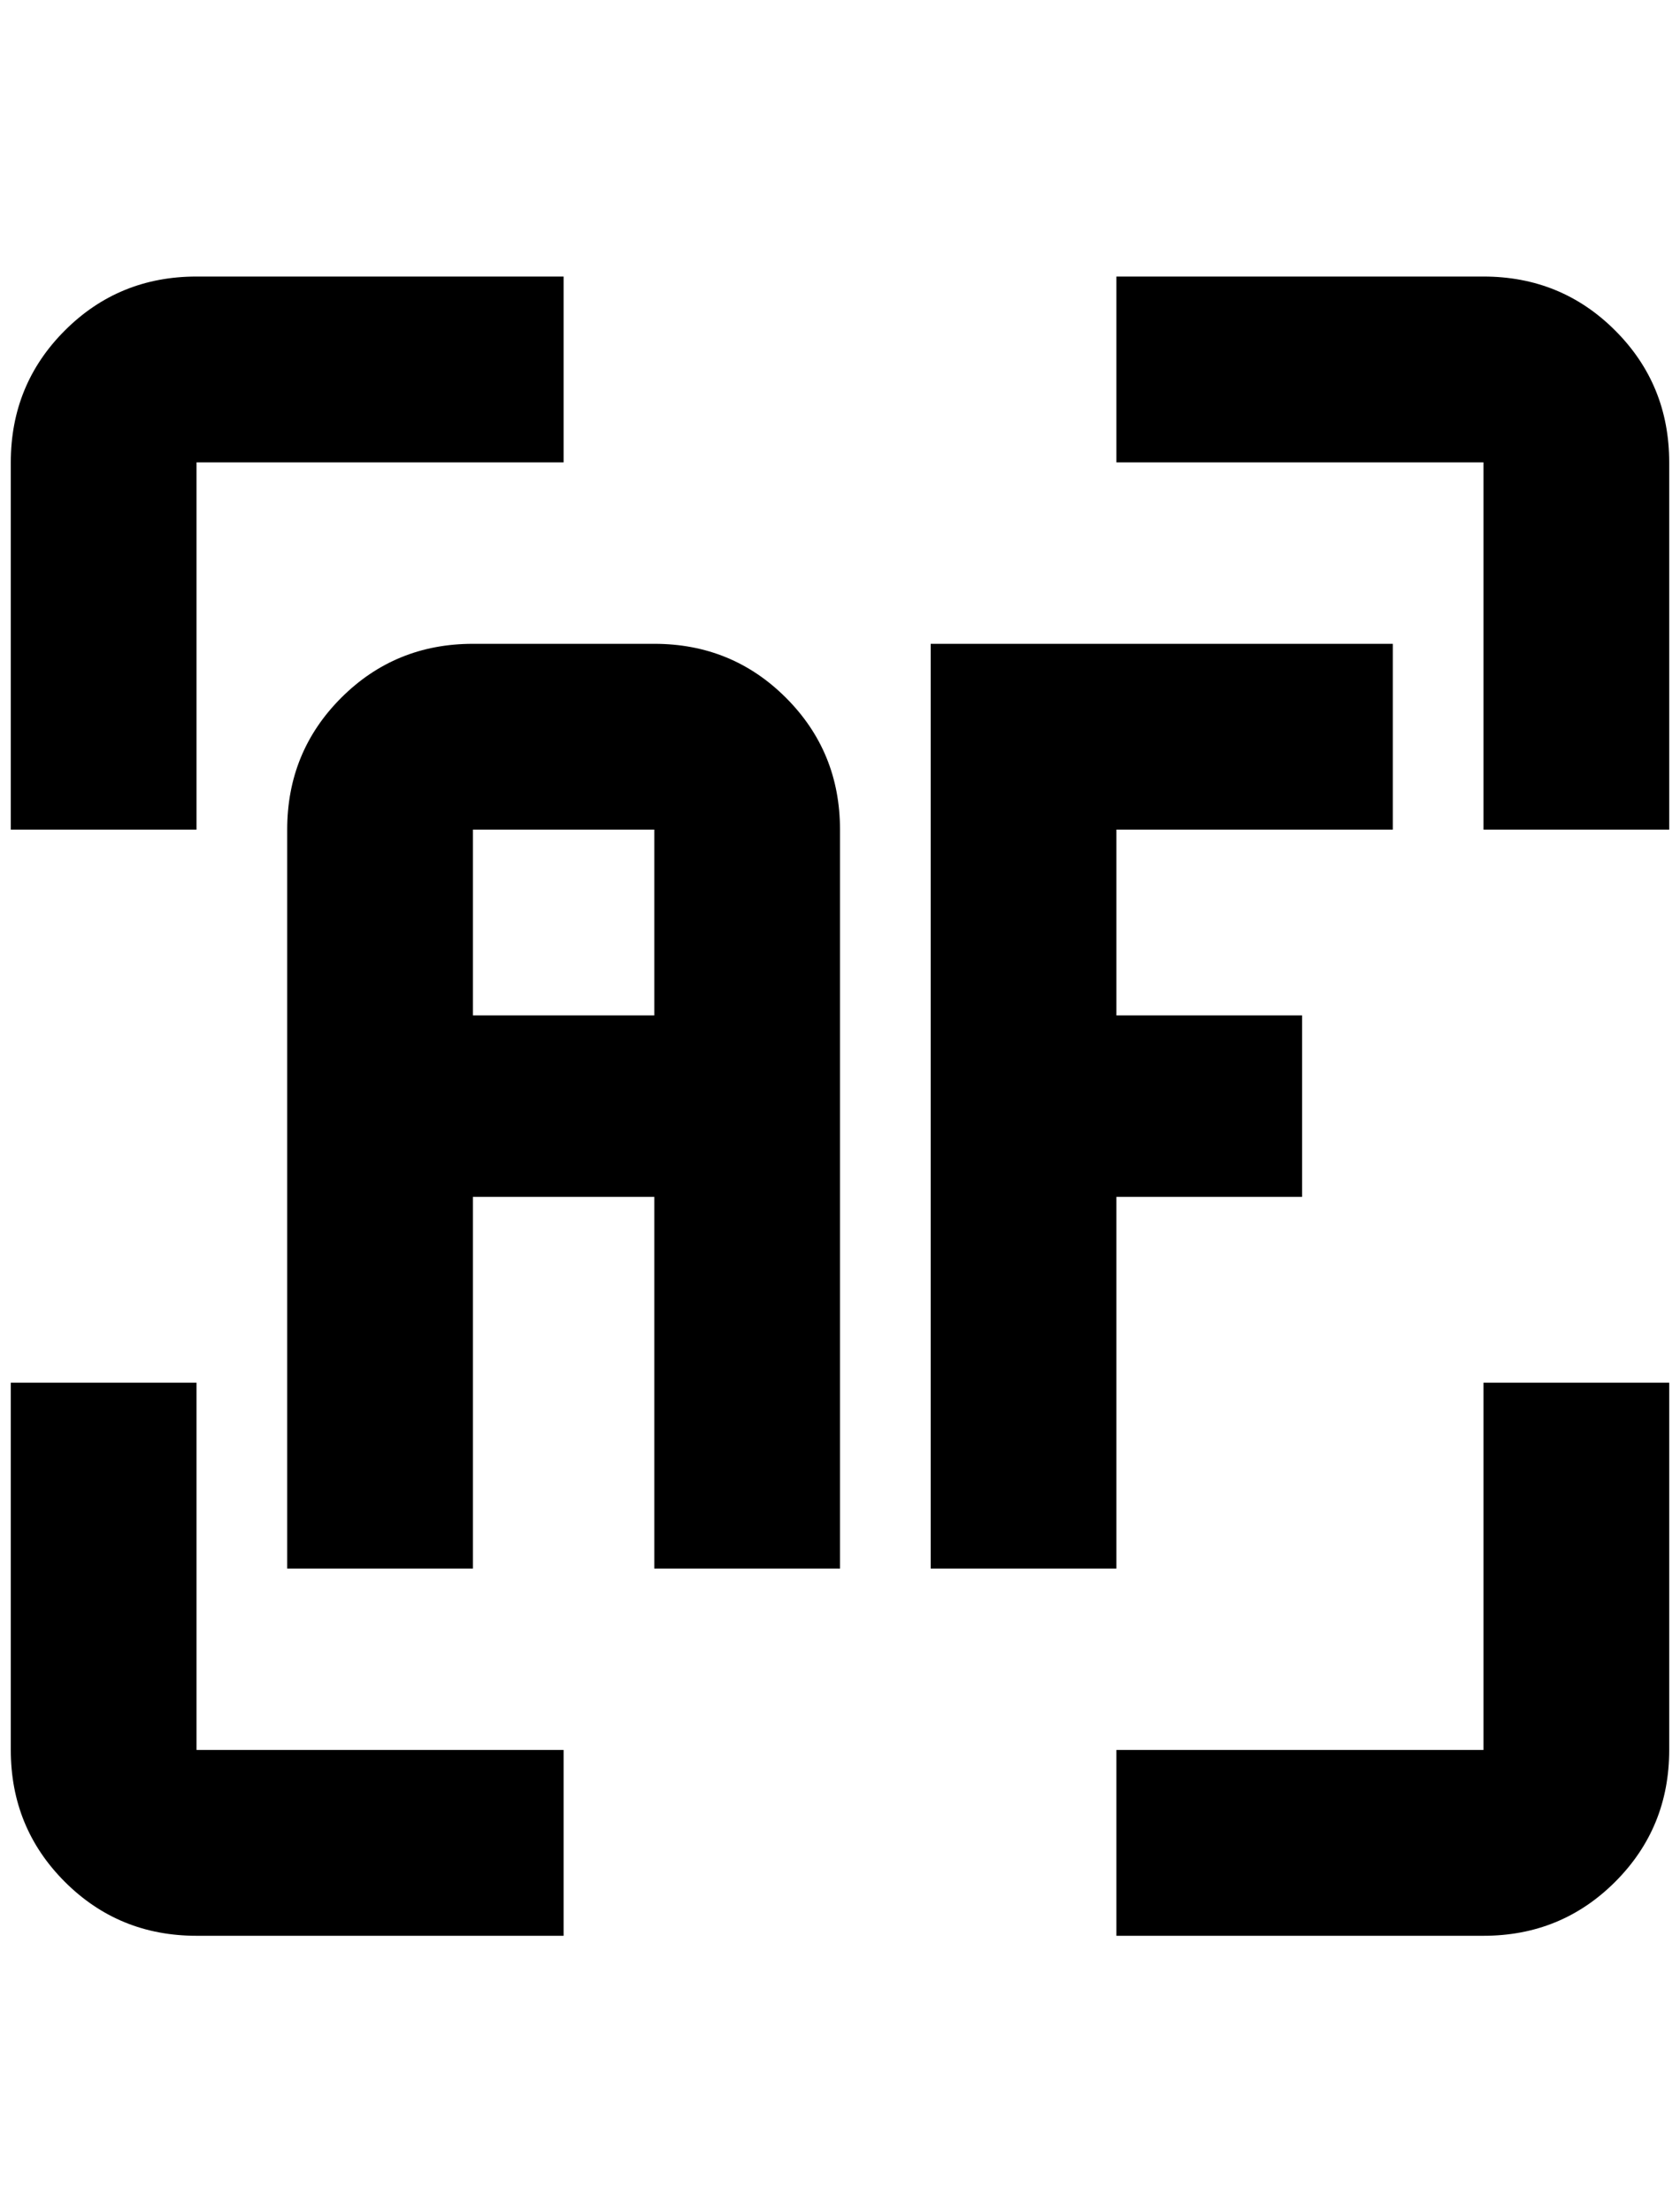 <?xml version="1.0" standalone="no"?>
<!DOCTYPE svg PUBLIC "-//W3C//DTD SVG 1.1//EN" "http://www.w3.org/Graphics/SVG/1.1/DTD/svg11.dtd" >
<svg xmlns="http://www.w3.org/2000/svg" xmlns:xlink="http://www.w3.org/1999/xlink" version="1.1" viewBox="-10 0 1556 2048">
   <path fill="currentColor"
d="M1364 1620h-340v172h340q72 0 122 -50t50 -122v-340h-172v340zM1364 256h-340v172h340v340h172v-340q0 -72 -50 -122t-122 -50zM172 428h340v-172h-340q-72 0 -122 50t-50 122v340h172v-340zM172 1280h-172v340q0 72 50 122t122 50h340v-172h-340v-340zM428 596
q-72 0 -122 50t-50 122v684h172v-344h168v344h172v-684q0 -72 -50 -122t-122 -50h-168zM428 768h168v172h-168v-172zM852 596v856h172v-344h172v-168h-172v-172h256v-172h-428z" />
</svg>
